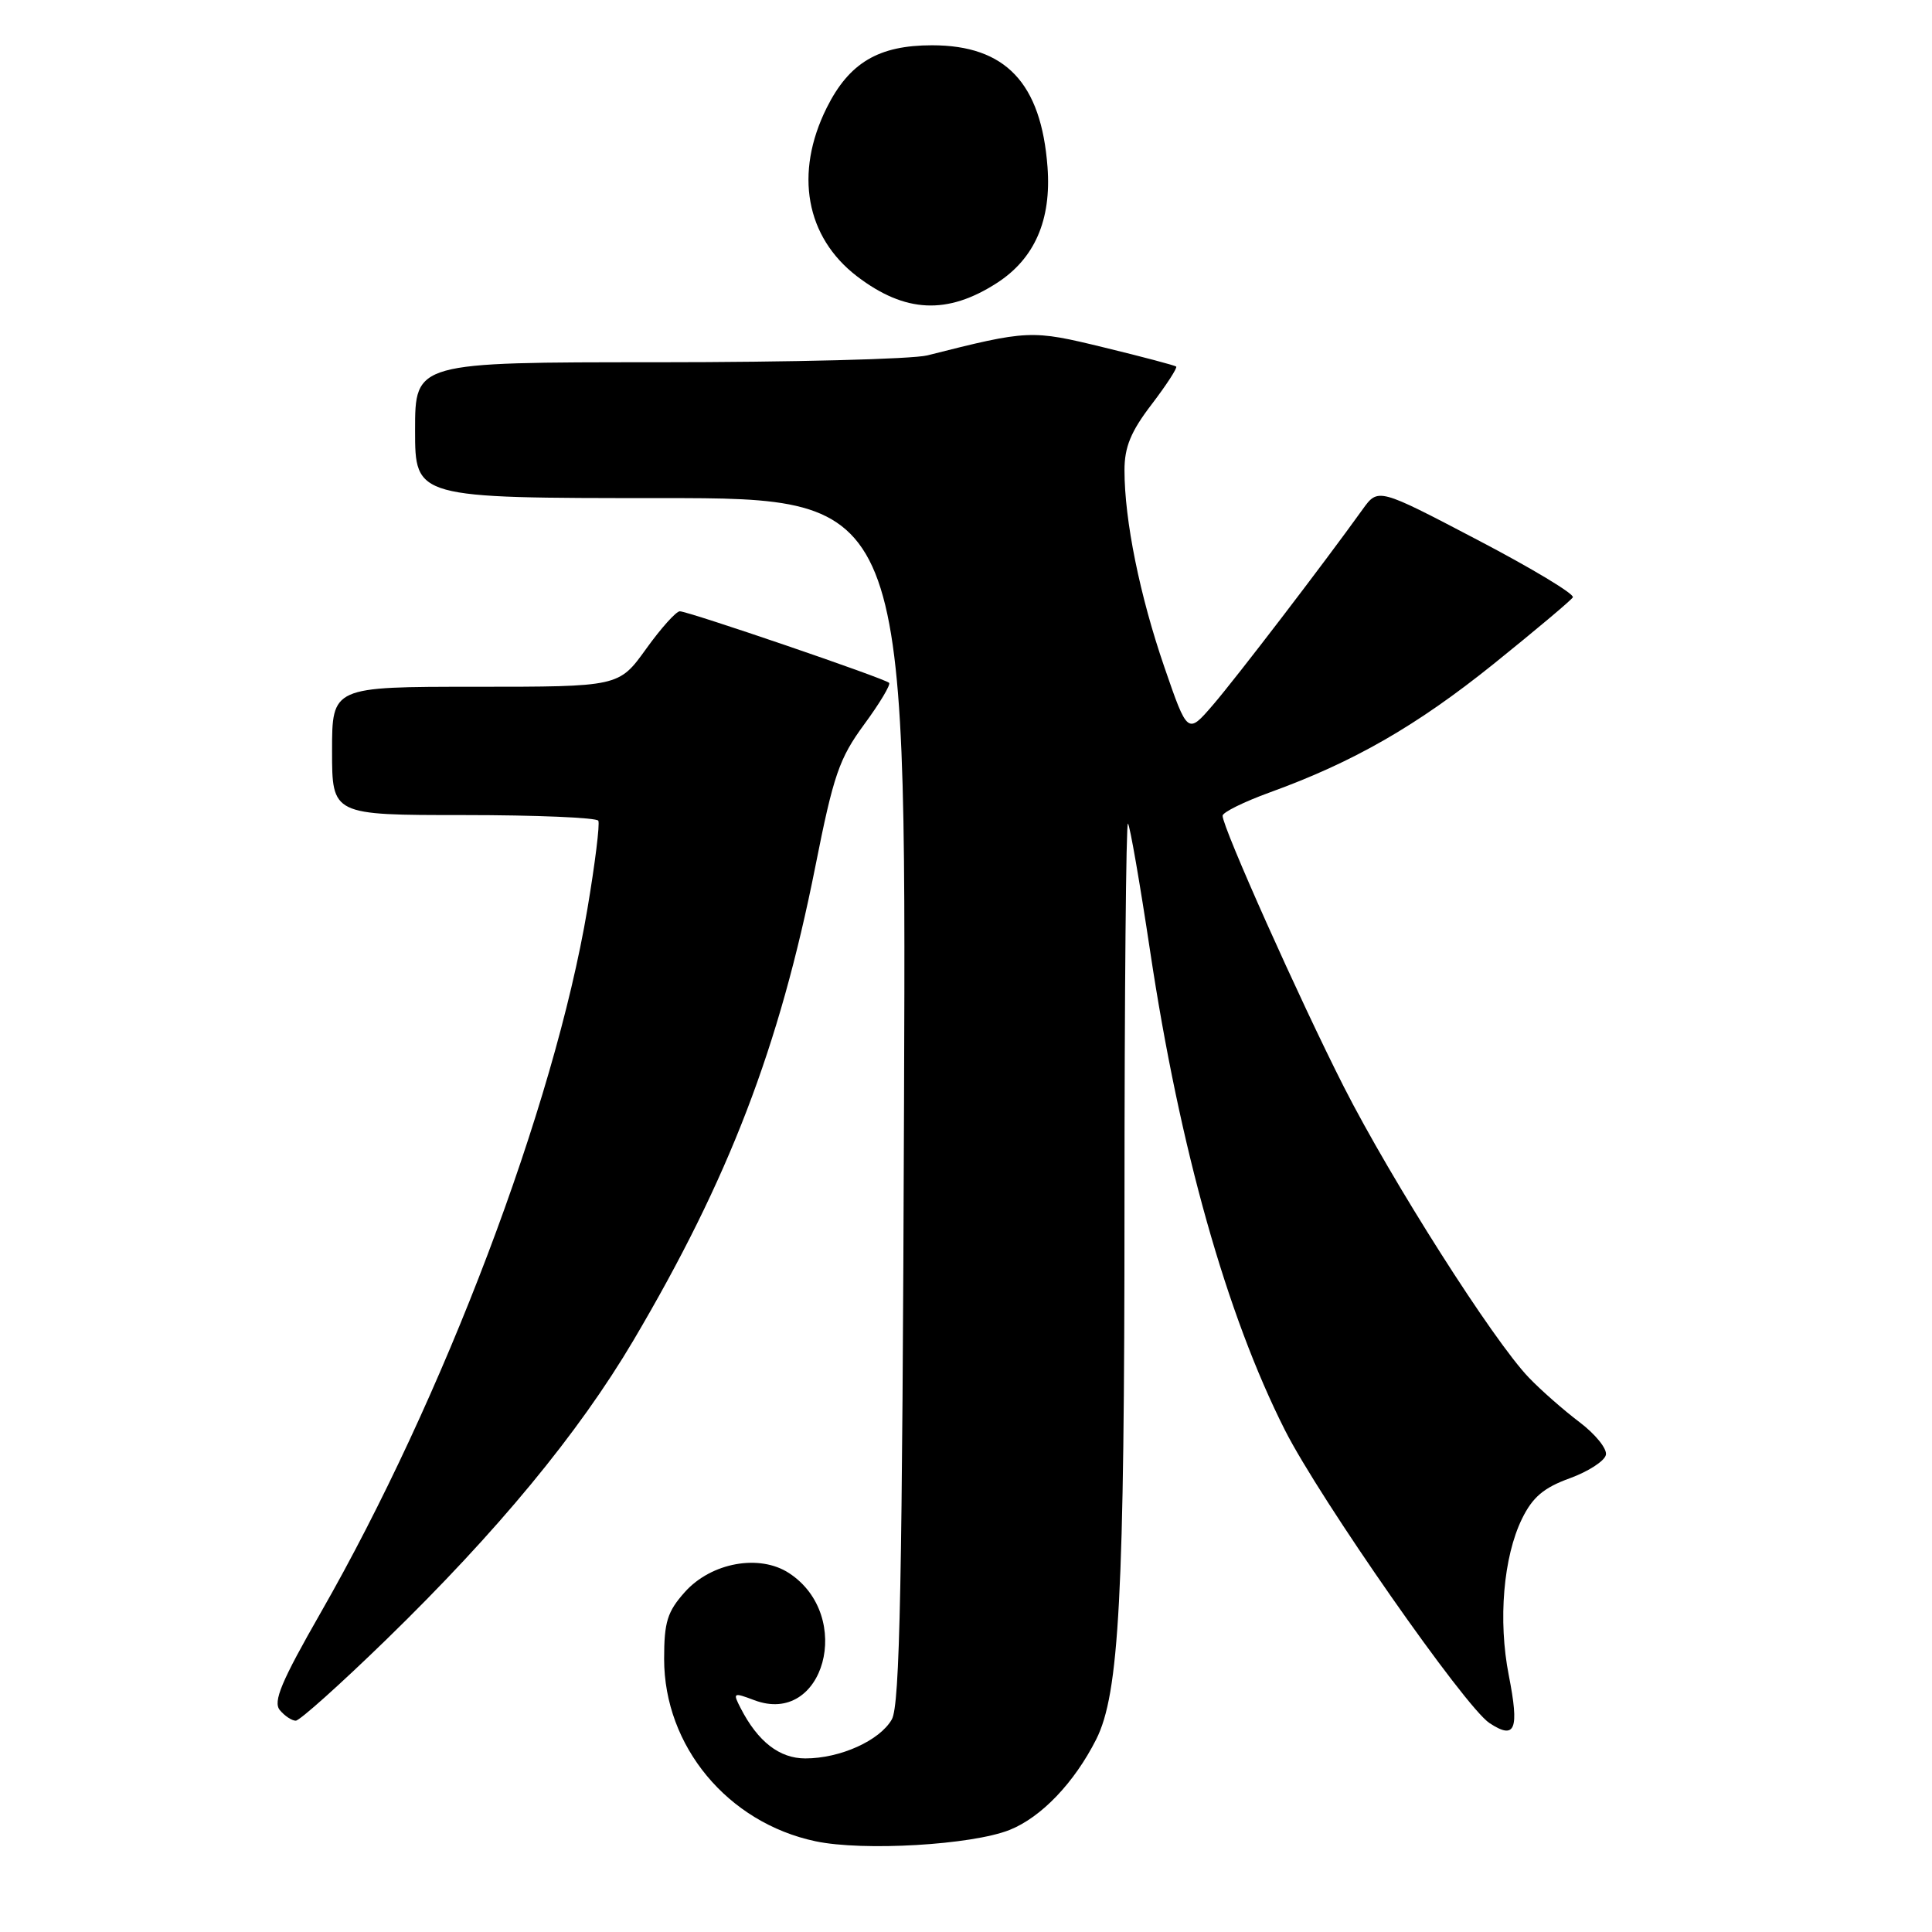 <?xml version="1.0" encoding="UTF-8" standalone="no"?>
<!DOCTYPE svg PUBLIC "-//W3C//DTD SVG 1.1//EN" "http://www.w3.org/Graphics/SVG/1.1/DTD/svg11.dtd" >
<svg xmlns="http://www.w3.org/2000/svg" xmlns:xlink="http://www.w3.org/1999/xlink" version="1.1" viewBox="0 0 256 256">
 <g >
 <path fill="currentColor"
d=" M 133.79 242.47 C 137.98 240.79 142.34 236.23 145.24 230.50 C 148.31 224.45 149.00 211.35 149.00 159.67 C 149.00 131.62 149.21 108.88 149.46 109.13 C 149.72 109.38 151.04 117.00 152.40 126.05 C 156.33 152.20 162.53 174.20 170.26 189.50 C 174.89 198.65 194.12 226.20 197.37 228.32 C 200.79 230.57 201.34 229.21 199.92 221.98 C 198.49 214.71 199.20 206.29 201.68 201.23 C 203.08 198.38 204.55 197.13 208.00 195.88 C 210.47 194.98 212.63 193.58 212.79 192.77 C 212.96 191.96 211.38 190.02 209.29 188.44 C 207.21 186.87 204.19 184.22 202.58 182.54 C 197.86 177.63 184.38 156.43 178.06 144.00 C 172.22 132.50 162.00 109.65 162.00 108.09 C 162.00 107.64 164.81 106.25 168.25 105.00 C 179.35 100.98 187.69 96.19 197.92 87.97 C 203.43 83.53 208.15 79.57 208.41 79.15 C 208.67 78.73 202.97 75.30 195.74 71.52 C 182.61 64.64 182.61 64.64 180.55 67.50 C 175.40 74.68 163.77 89.87 160.72 93.41 C 157.36 97.31 157.36 97.31 154.29 88.41 C 151.03 78.95 149.00 68.94 149.00 62.31 C 149.00 59.23 149.84 57.18 152.60 53.58 C 154.58 50.98 156.04 48.73 155.85 48.57 C 155.66 48.41 151.35 47.27 146.29 46.04 C 136.63 43.69 136.29 43.70 122.88 47.09 C 120.90 47.59 104.81 48.00 87.13 48.00 C 55.00 48.00 55.00 48.00 55.00 57.00 C 55.00 66.00 55.00 66.00 87.54 66.00 C 120.08 66.00 120.08 66.00 119.79 145.75 C 119.56 209.87 119.24 225.96 118.17 227.83 C 116.57 230.64 111.33 233.00 106.71 233.00 C 103.28 233.00 100.42 230.78 98.14 226.34 C 97.08 224.28 97.15 224.23 99.94 225.28 C 109.19 228.78 113.21 214.12 104.56 208.45 C 100.64 205.88 94.25 207.04 90.75 210.95 C 88.42 213.56 88.00 214.92 88.00 219.82 C 88.00 231.38 96.42 241.52 108.07 243.98 C 114.39 245.31 128.79 244.47 133.79 242.47 Z  M 51.19 217.25 C 65.90 202.94 76.64 189.94 83.92 177.63 C 96.58 156.20 103.27 138.79 108.04 114.80 C 110.44 102.70 111.20 100.50 114.50 96.00 C 116.56 93.20 118.05 90.71 117.81 90.48 C 117.23 89.89 91.20 81.00 90.08 81.00 C 89.59 81.00 87.57 83.25 85.60 86.00 C 82.00 91.00 82.00 91.00 63.00 91.00 C 44.00 91.00 44.00 91.00 44.00 99.50 C 44.00 108.00 44.00 108.00 61.44 108.00 C 71.03 108.00 79.06 108.34 79.28 108.75 C 79.50 109.16 78.85 114.43 77.83 120.46 C 73.42 146.63 58.79 185.23 42.50 213.68 C 37.27 222.82 36.15 225.48 37.08 226.60 C 37.72 227.37 38.67 228.00 39.19 228.00 C 39.71 228.00 45.11 223.16 51.19 217.25 Z  M 132.09 37.50 C 137.10 34.27 139.33 29.15 138.80 22.12 C 137.96 10.98 133.23 6.00 123.50 6.00 C 116.41 6.00 112.52 8.31 109.54 14.29 C 105.23 22.95 106.76 31.42 113.58 36.63 C 119.93 41.47 125.53 41.73 132.09 37.50 Z "/>
</g>
</svg>